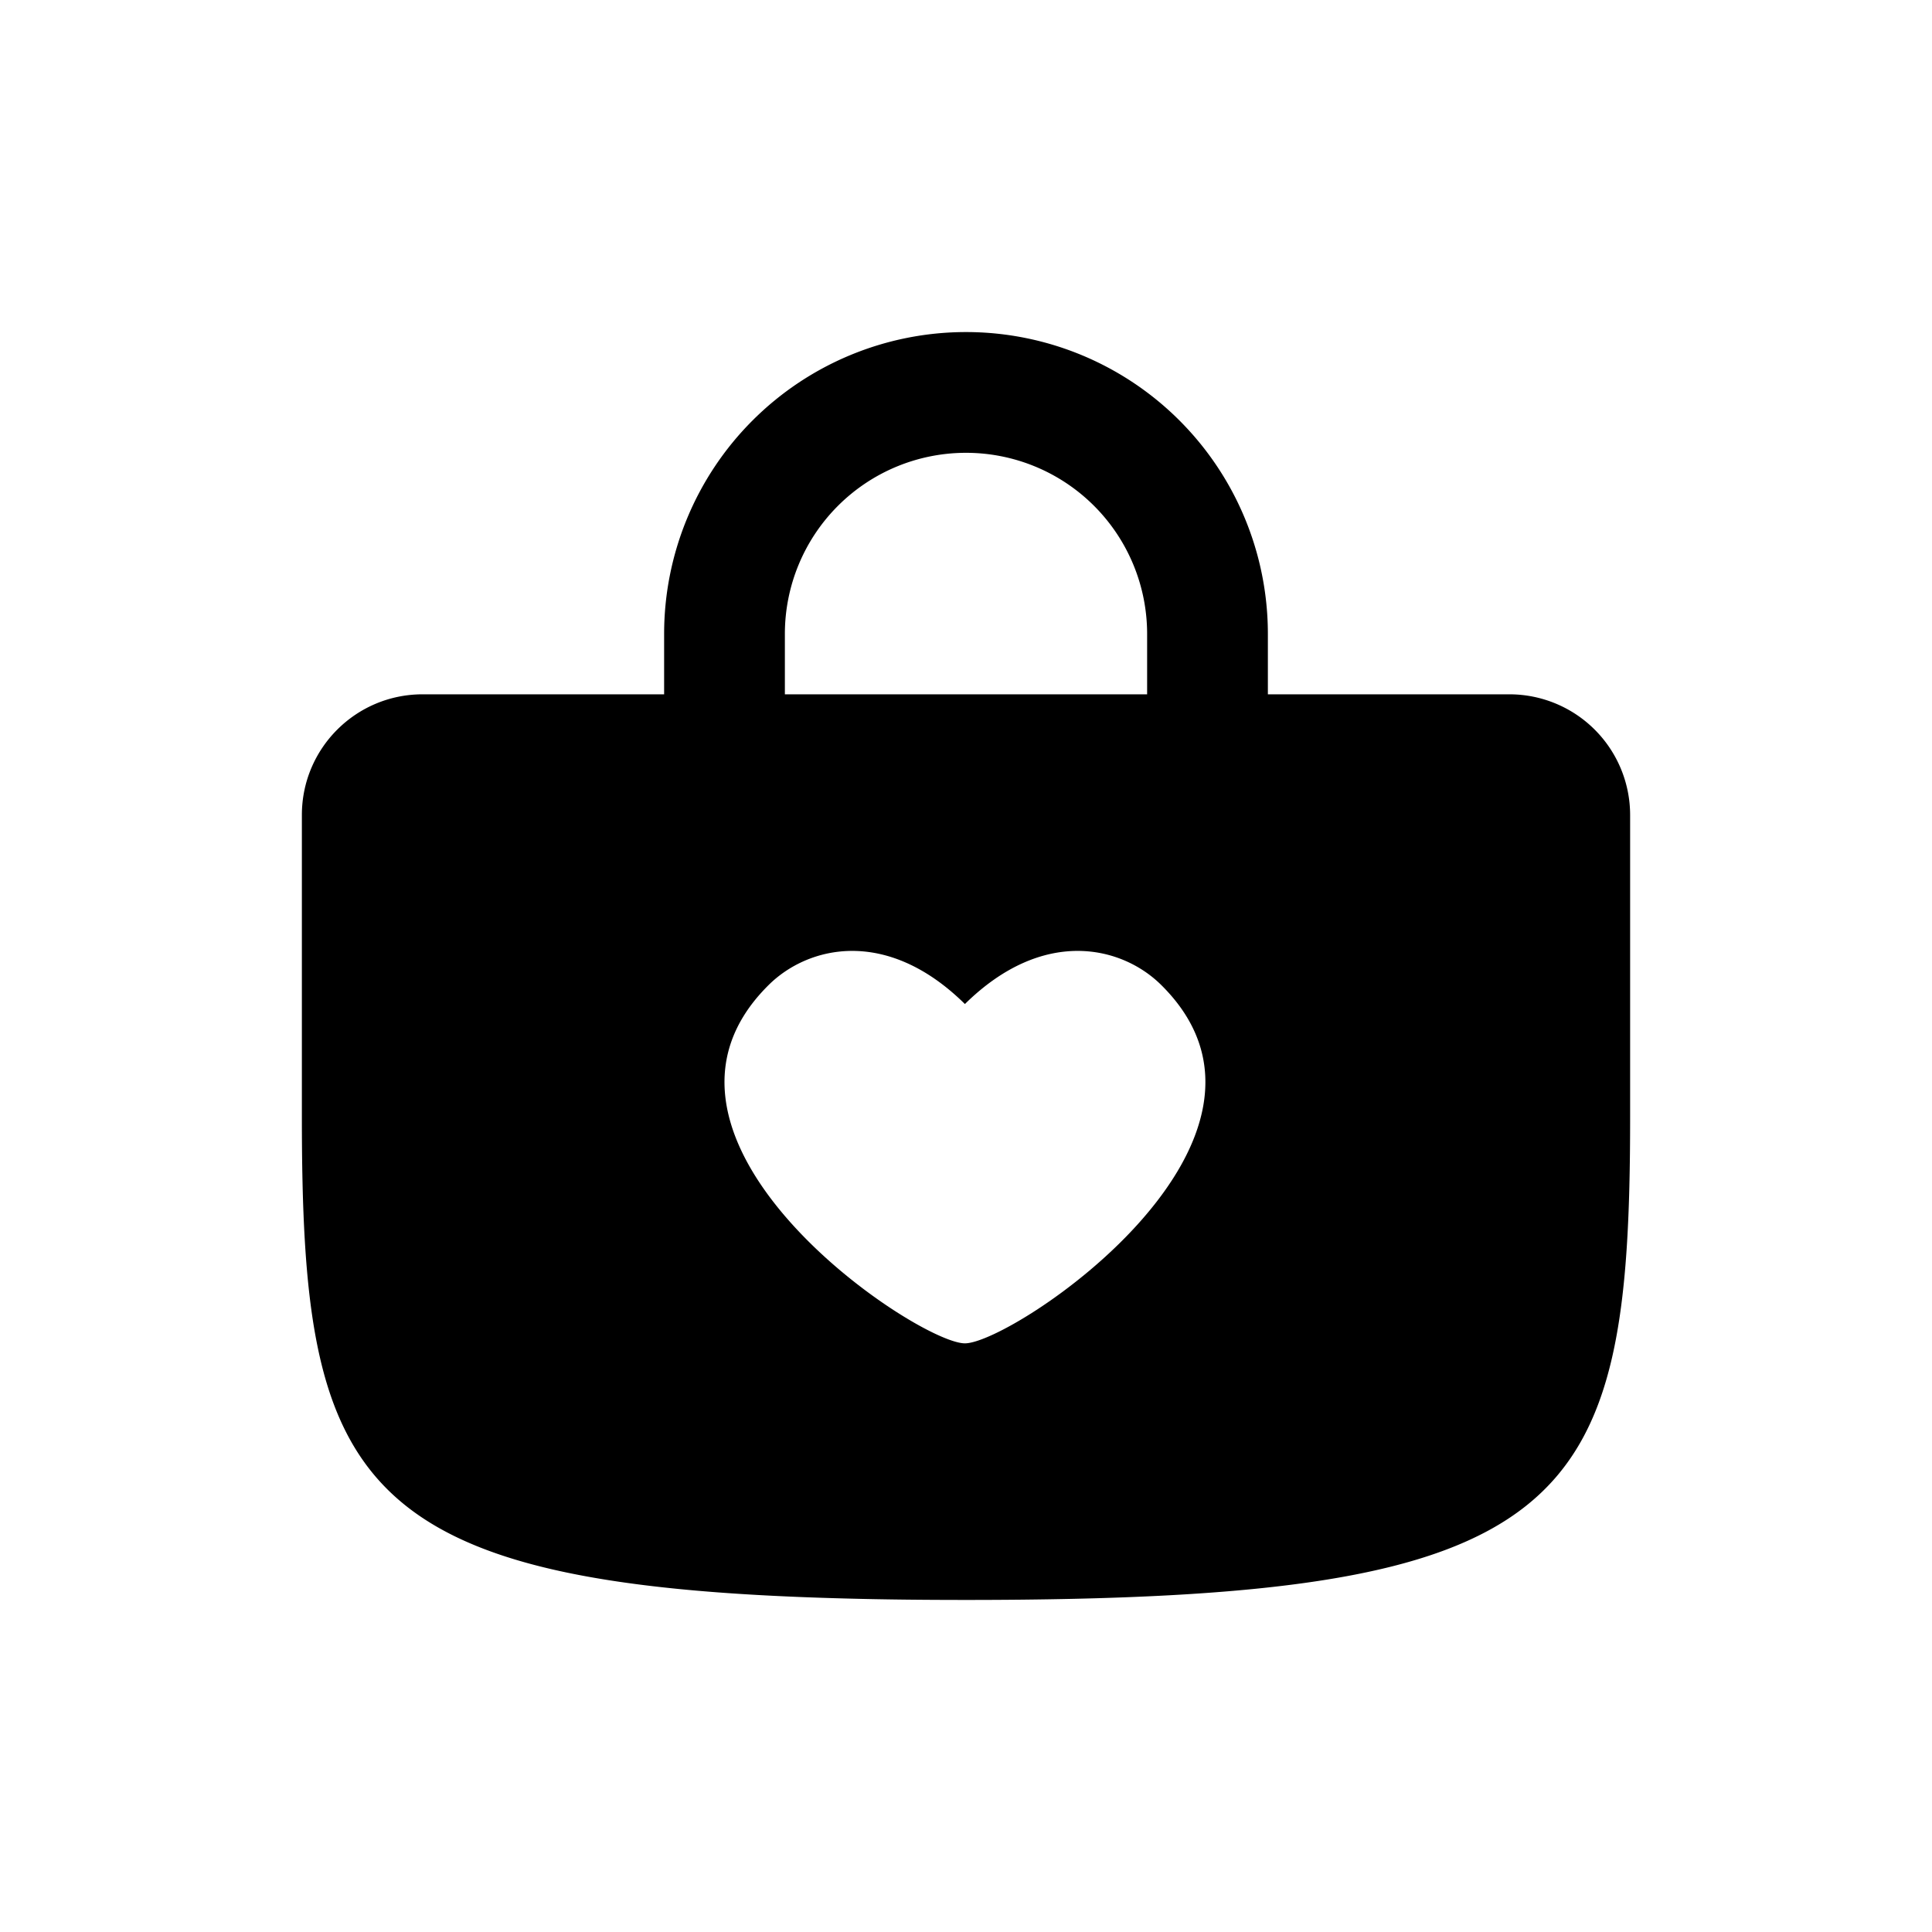 <svg xmlns="http://www.w3.org/2000/svg" width="32" height="32" fill="currentColor" fill-rule="evenodd" stroke-linejoin="round" stroke-miterlimit="1.414" aria-label="bag" clip-rule="evenodd" preserveAspectRatio="xMidYMid meet" viewBox="0 0 32 32"><g><path fill-rule="evenodd" d="M27 18.5c0 6.5-.917 8-11 8-.711 0-1.377-.007-2-.024-8.208-.212-9-1.935-9-7.976v-5.001c0-1.105.895-1.999 2-1.999h18a2 2 0 0 1 2 1.999V18.5zm-11.018-1.87c1.299-1.28 2.597-.96 3.247-.32 2.597 2.56-2.45 5.94-3.247 5.94-.796 0-5.843-3.38-3.246-5.94.65-.64 1.948-.96 3.246.32z" clip-rule="evenodd"/><path fill-rule="evenodd" d="M16 5.5a5 5 0 0 0-5 5v2a1 1 0 1 0 2 0v-2a3 3 0 1 1 6 0v2a1 1 0 1 0 2 0v-2a5 5 0 0 0-5-5z" clip-rule="evenodd"/></g></svg>